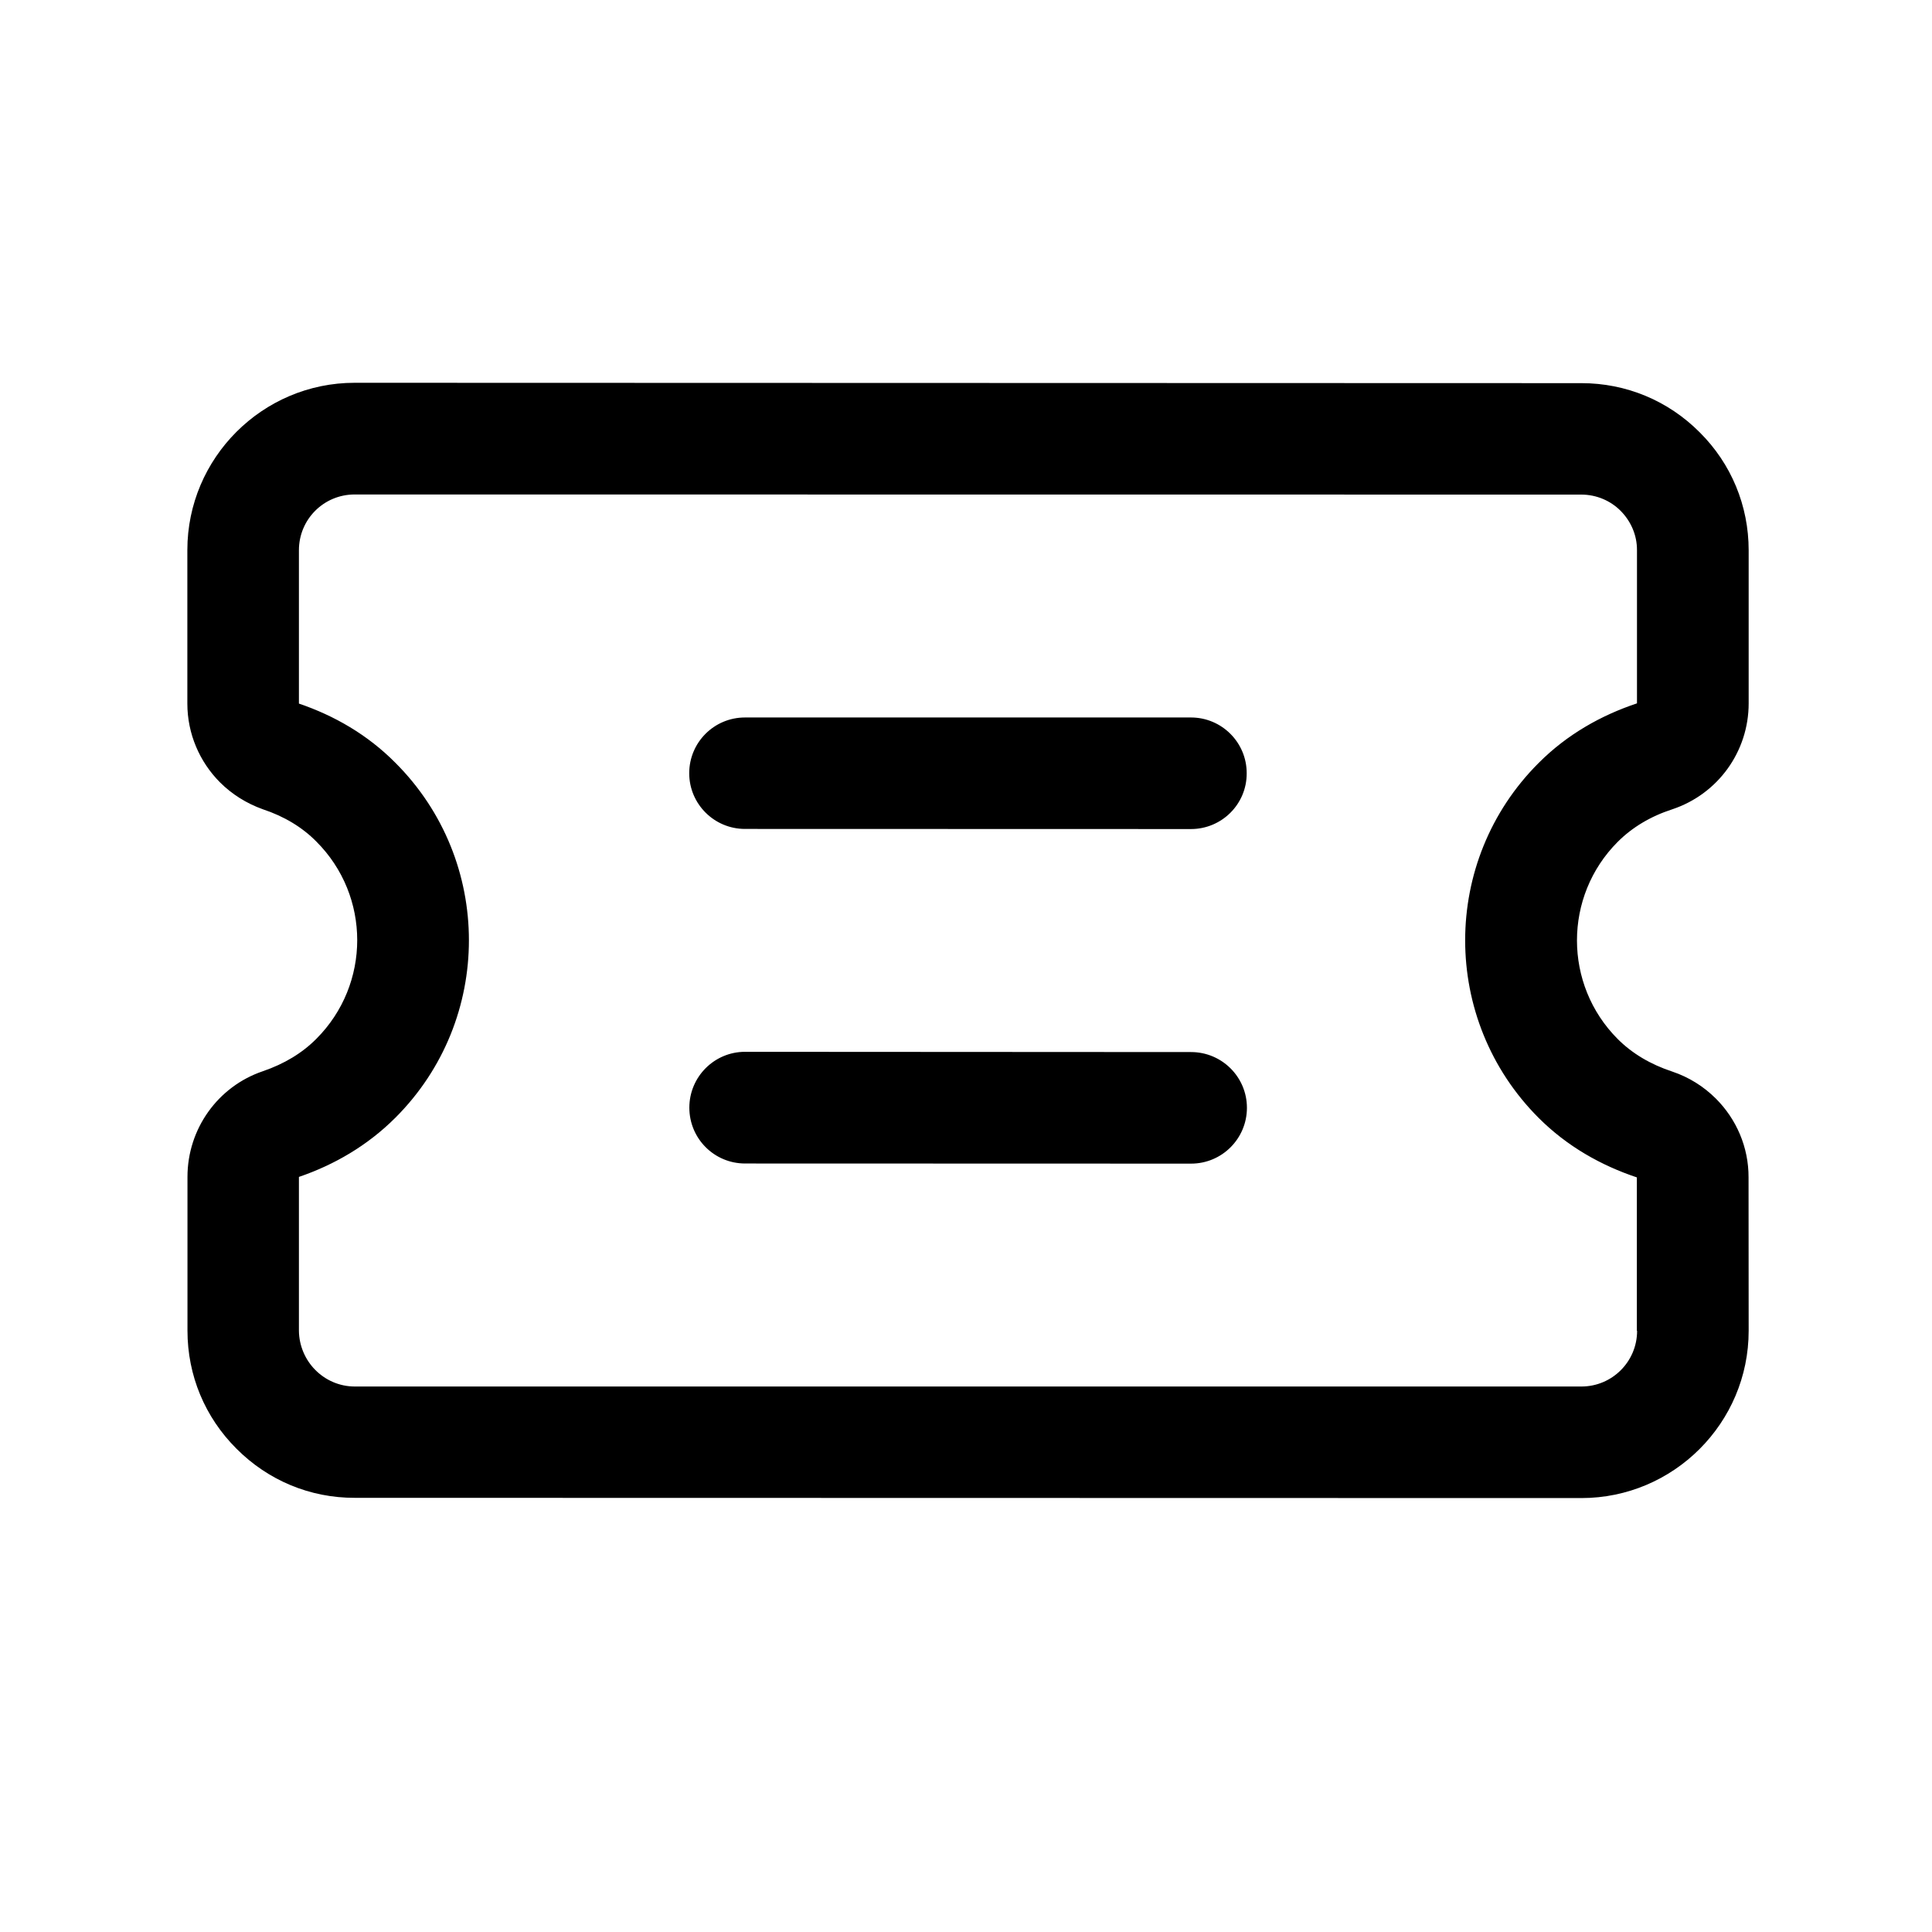<?xml version="1.0" standalone="no"?><!DOCTYPE svg PUBLIC "-//W3C//DTD SVG 1.1//EN"
        "http://www.w3.org/Graphics/SVG/1.1/DTD/svg11.dtd">
<svg t="1633687273814" class="icon" viewBox="0 0 1024 1024" version="1.1" xmlns="http://www.w3.org/2000/svg"
     p-id="27767" xmlns:xlink="http://www.w3.org/1999/xlink" width="200" height="200">
    <defs>
        <style type="text/css"></style>
    </defs>
    <path d="M631.298 557.615l-236.398-0.133c-16.326 0-29.535 13.279-29.535 29.6 0 16.388 13.209 29.596 29.535 29.596l236.398 0.069c16.391 0 29.6-13.278 29.6-29.597C660.896 570.824 647.62 557.615 631.298 557.615L631.298 557.615zM394.835 439.349l236.401 0.064c16.321 0 29.598-13.211 29.535-29.536 0.063-16.321-13.214-29.597-29.535-29.597L394.835 380.281c-16.324 0-29.534 13.214-29.534 29.534C365.3 426.139 378.574 439.349 394.835 439.349L394.835 439.349zM926.768 624.05c0.063-16.069-6.479-30.929-17.28-41.73-6.414-6.411-14.227-11.368-23.122-14.354-11.556-3.809-21.272-9.588-28.959-17.273-28.773-28.838-28.773-75.649 0-104.481 7.686-7.685 17.402-13.529 28.959-17.275 24.2-8.069 40.463-30.614 40.463-56.147l0-81.109c0-23.627-9.212-45.923-25.979-62.564-16.767-16.829-38.998-26.041-62.69-26.041l-650.19-0.188c-48.845 0-88.668 39.821-88.668 88.666l0 81.361c0 16.005 6.48 30.867 17.275 41.725 6.289 6.29 14.04 11.18 22.742 14.295 11.305 3.746 20.895 9.528 28.387 17.144 28.837 28.837 28.837 75.582 0 104.484-7.555 7.623-17.081 13.334-28.387 17.21-23.822 8.065-39.953 30.55-39.953 56.017l0 81.493c0 23.752 9.274 45.918 25.978 62.563 16.767 16.829 38.999 26.105 62.69 26.036l650.129 0.129c48.841 0 88.666-39.759 88.666-88.665L926.768 624.05 926.768 624.05zM867.697 705.348c0 16.325-13.208 29.532-29.534 29.532L188.034 734.879c-8.129 0-15.564-3.368-20.899-8.764-5.266-5.271-8.635-12.763-8.699-20.83l0-81.493c18.735-6.411 36.329-16.576 51.191-31.438 51.893-51.888 51.893-136.17-0.064-188.064-14.798-14.924-32.456-25.024-51.127-31.376l0-81.298c0-16.325 13.147-29.535 29.536-29.535l650.127 0.062c8.131 0 15.625 3.305 20.895 8.641 5.336 5.399 8.703 12.764 8.64 20.895l0 81.109c-18.993 6.348-37.031 16.45-52.145 31.628-51.893 51.829-51.893 136.111 0 188.066 15.115 15.115 33.091 25.213 52.082 31.567l0 81.298L867.697 705.348 867.697 705.348z"
          p-id="27768"></path>
</svg>